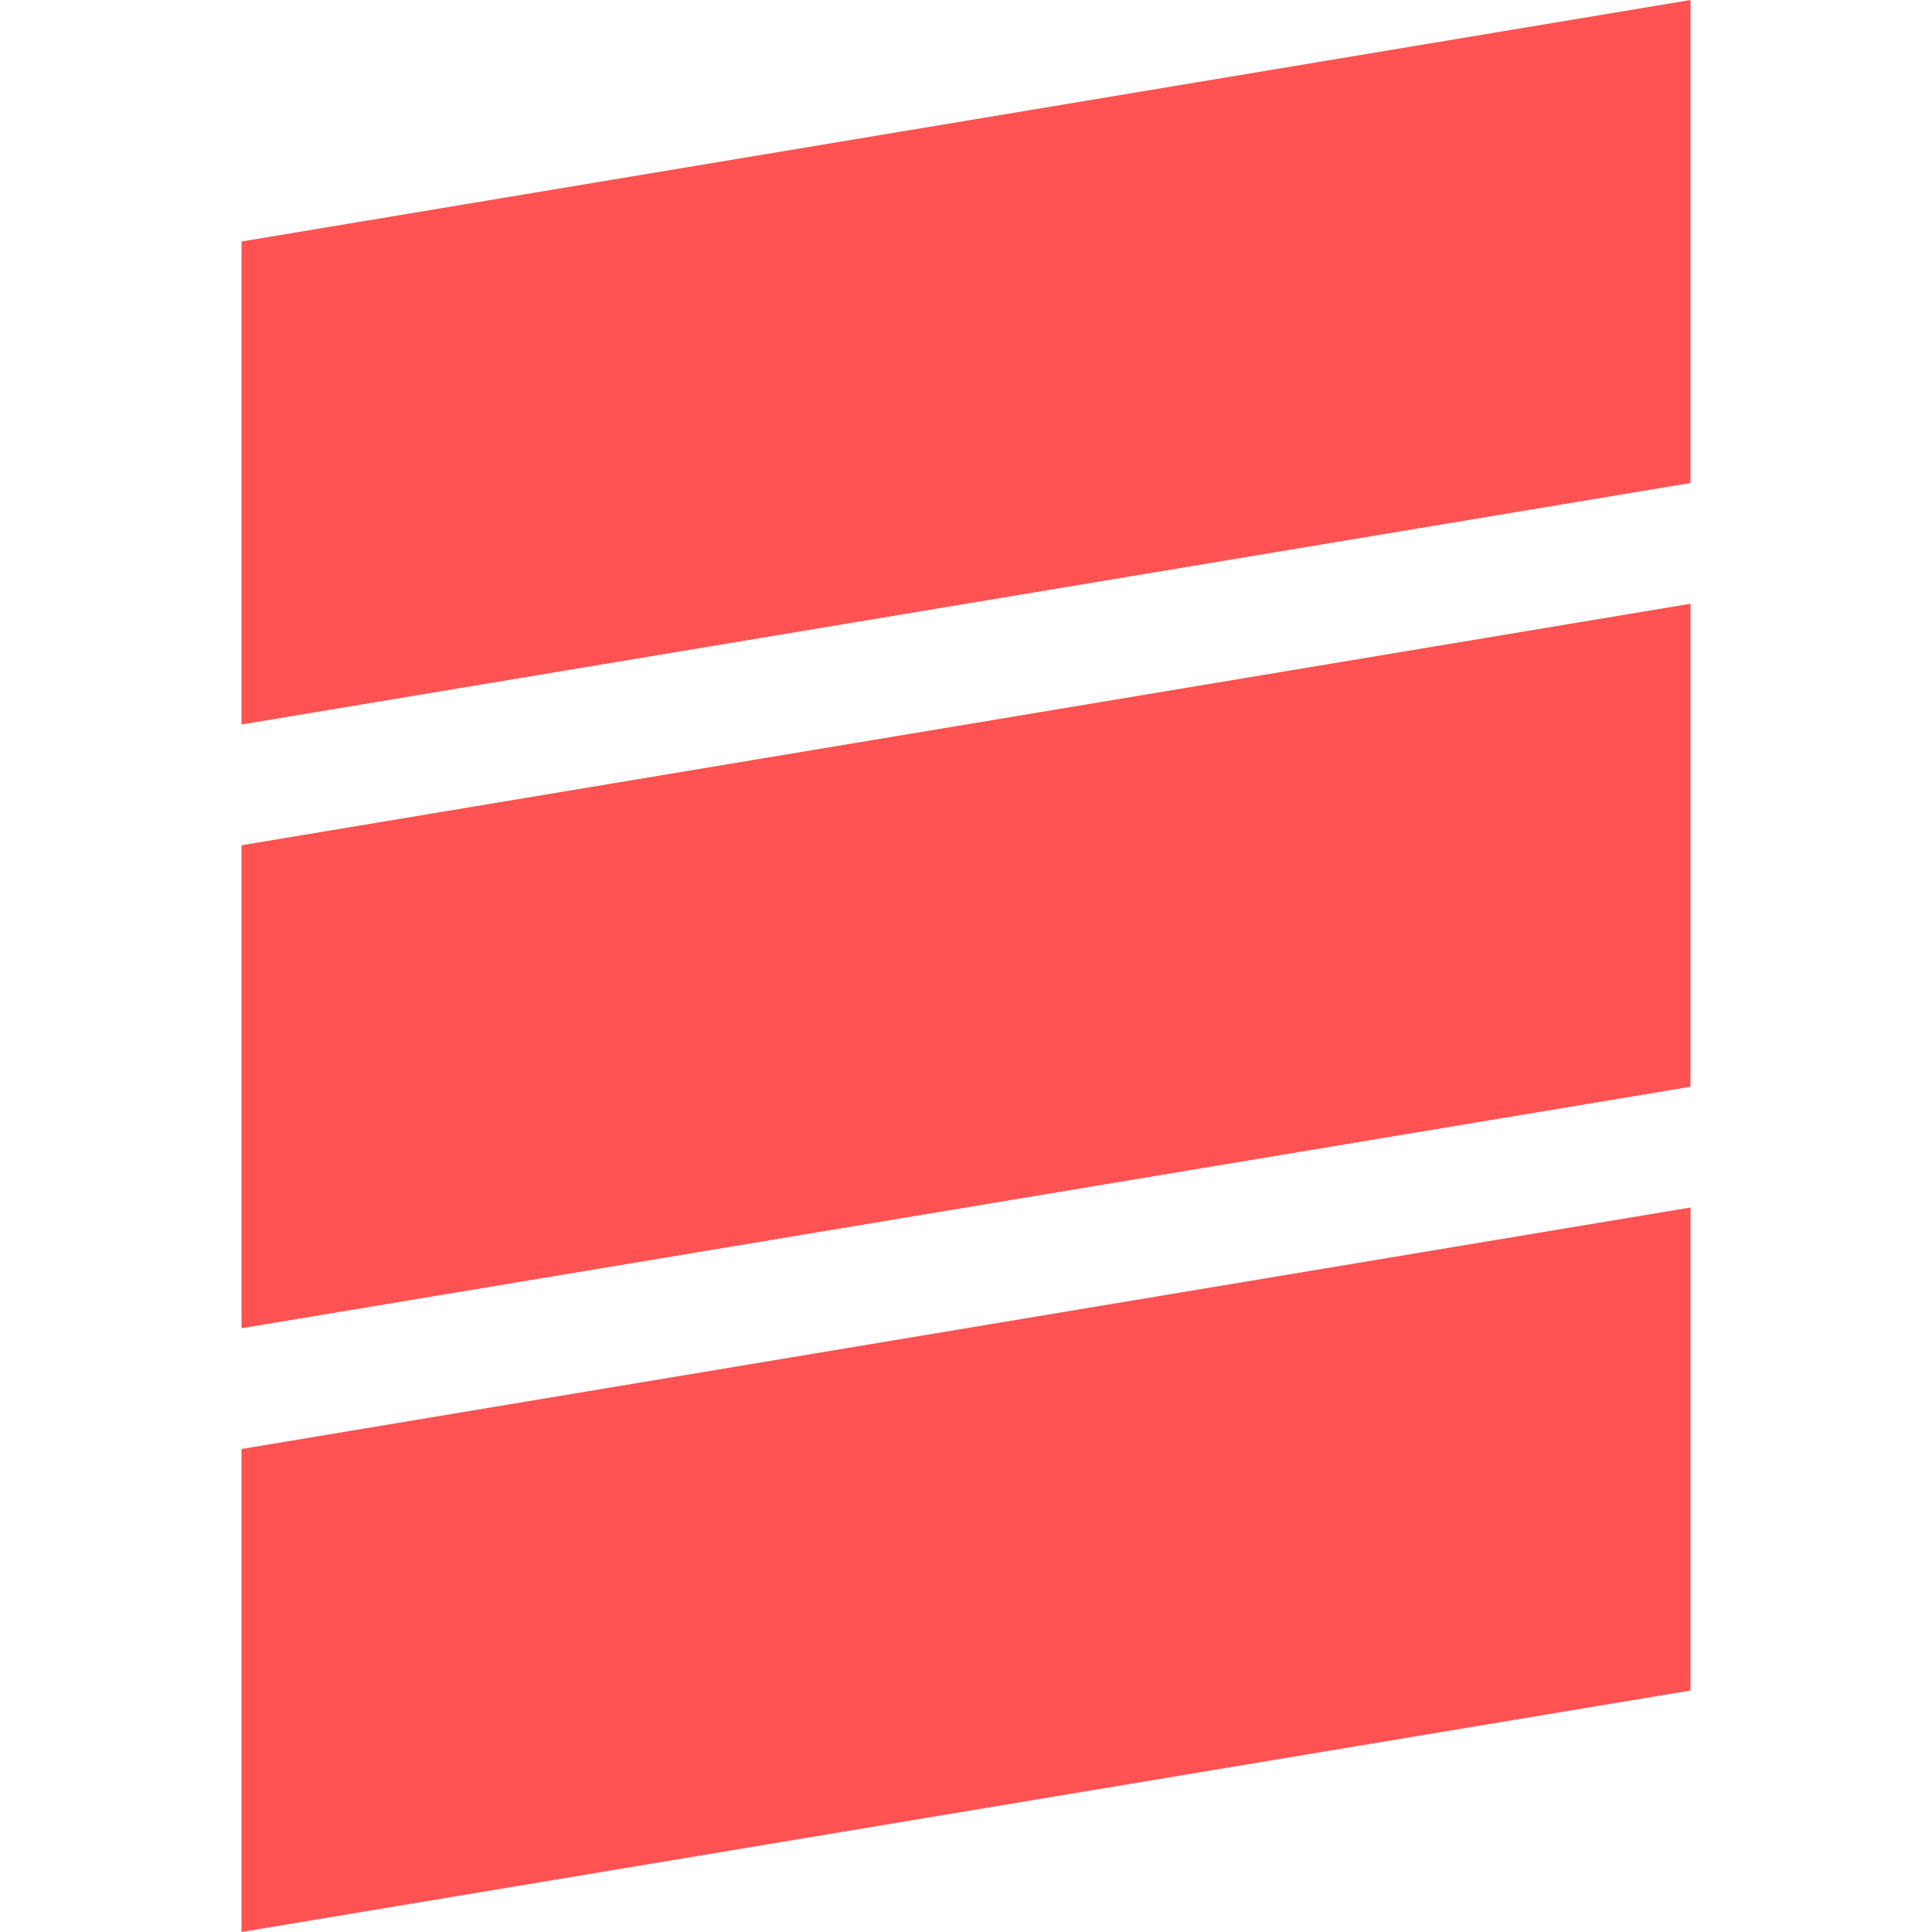 <svg width="16" height="16" viewBox="0 0 16 16" fill="none" xmlns="http://www.w3.org/2000/svg">
<path d="M2 6L14 4V0L2 2V6Z" fill="#FF5252"/>
<path d="M2 11L14 9V5L2 7V11Z" fill="#FF5252"/>
<path d="M2 16L14 14V10L2 12V16Z" fill="#FF5252"/>
</svg>
